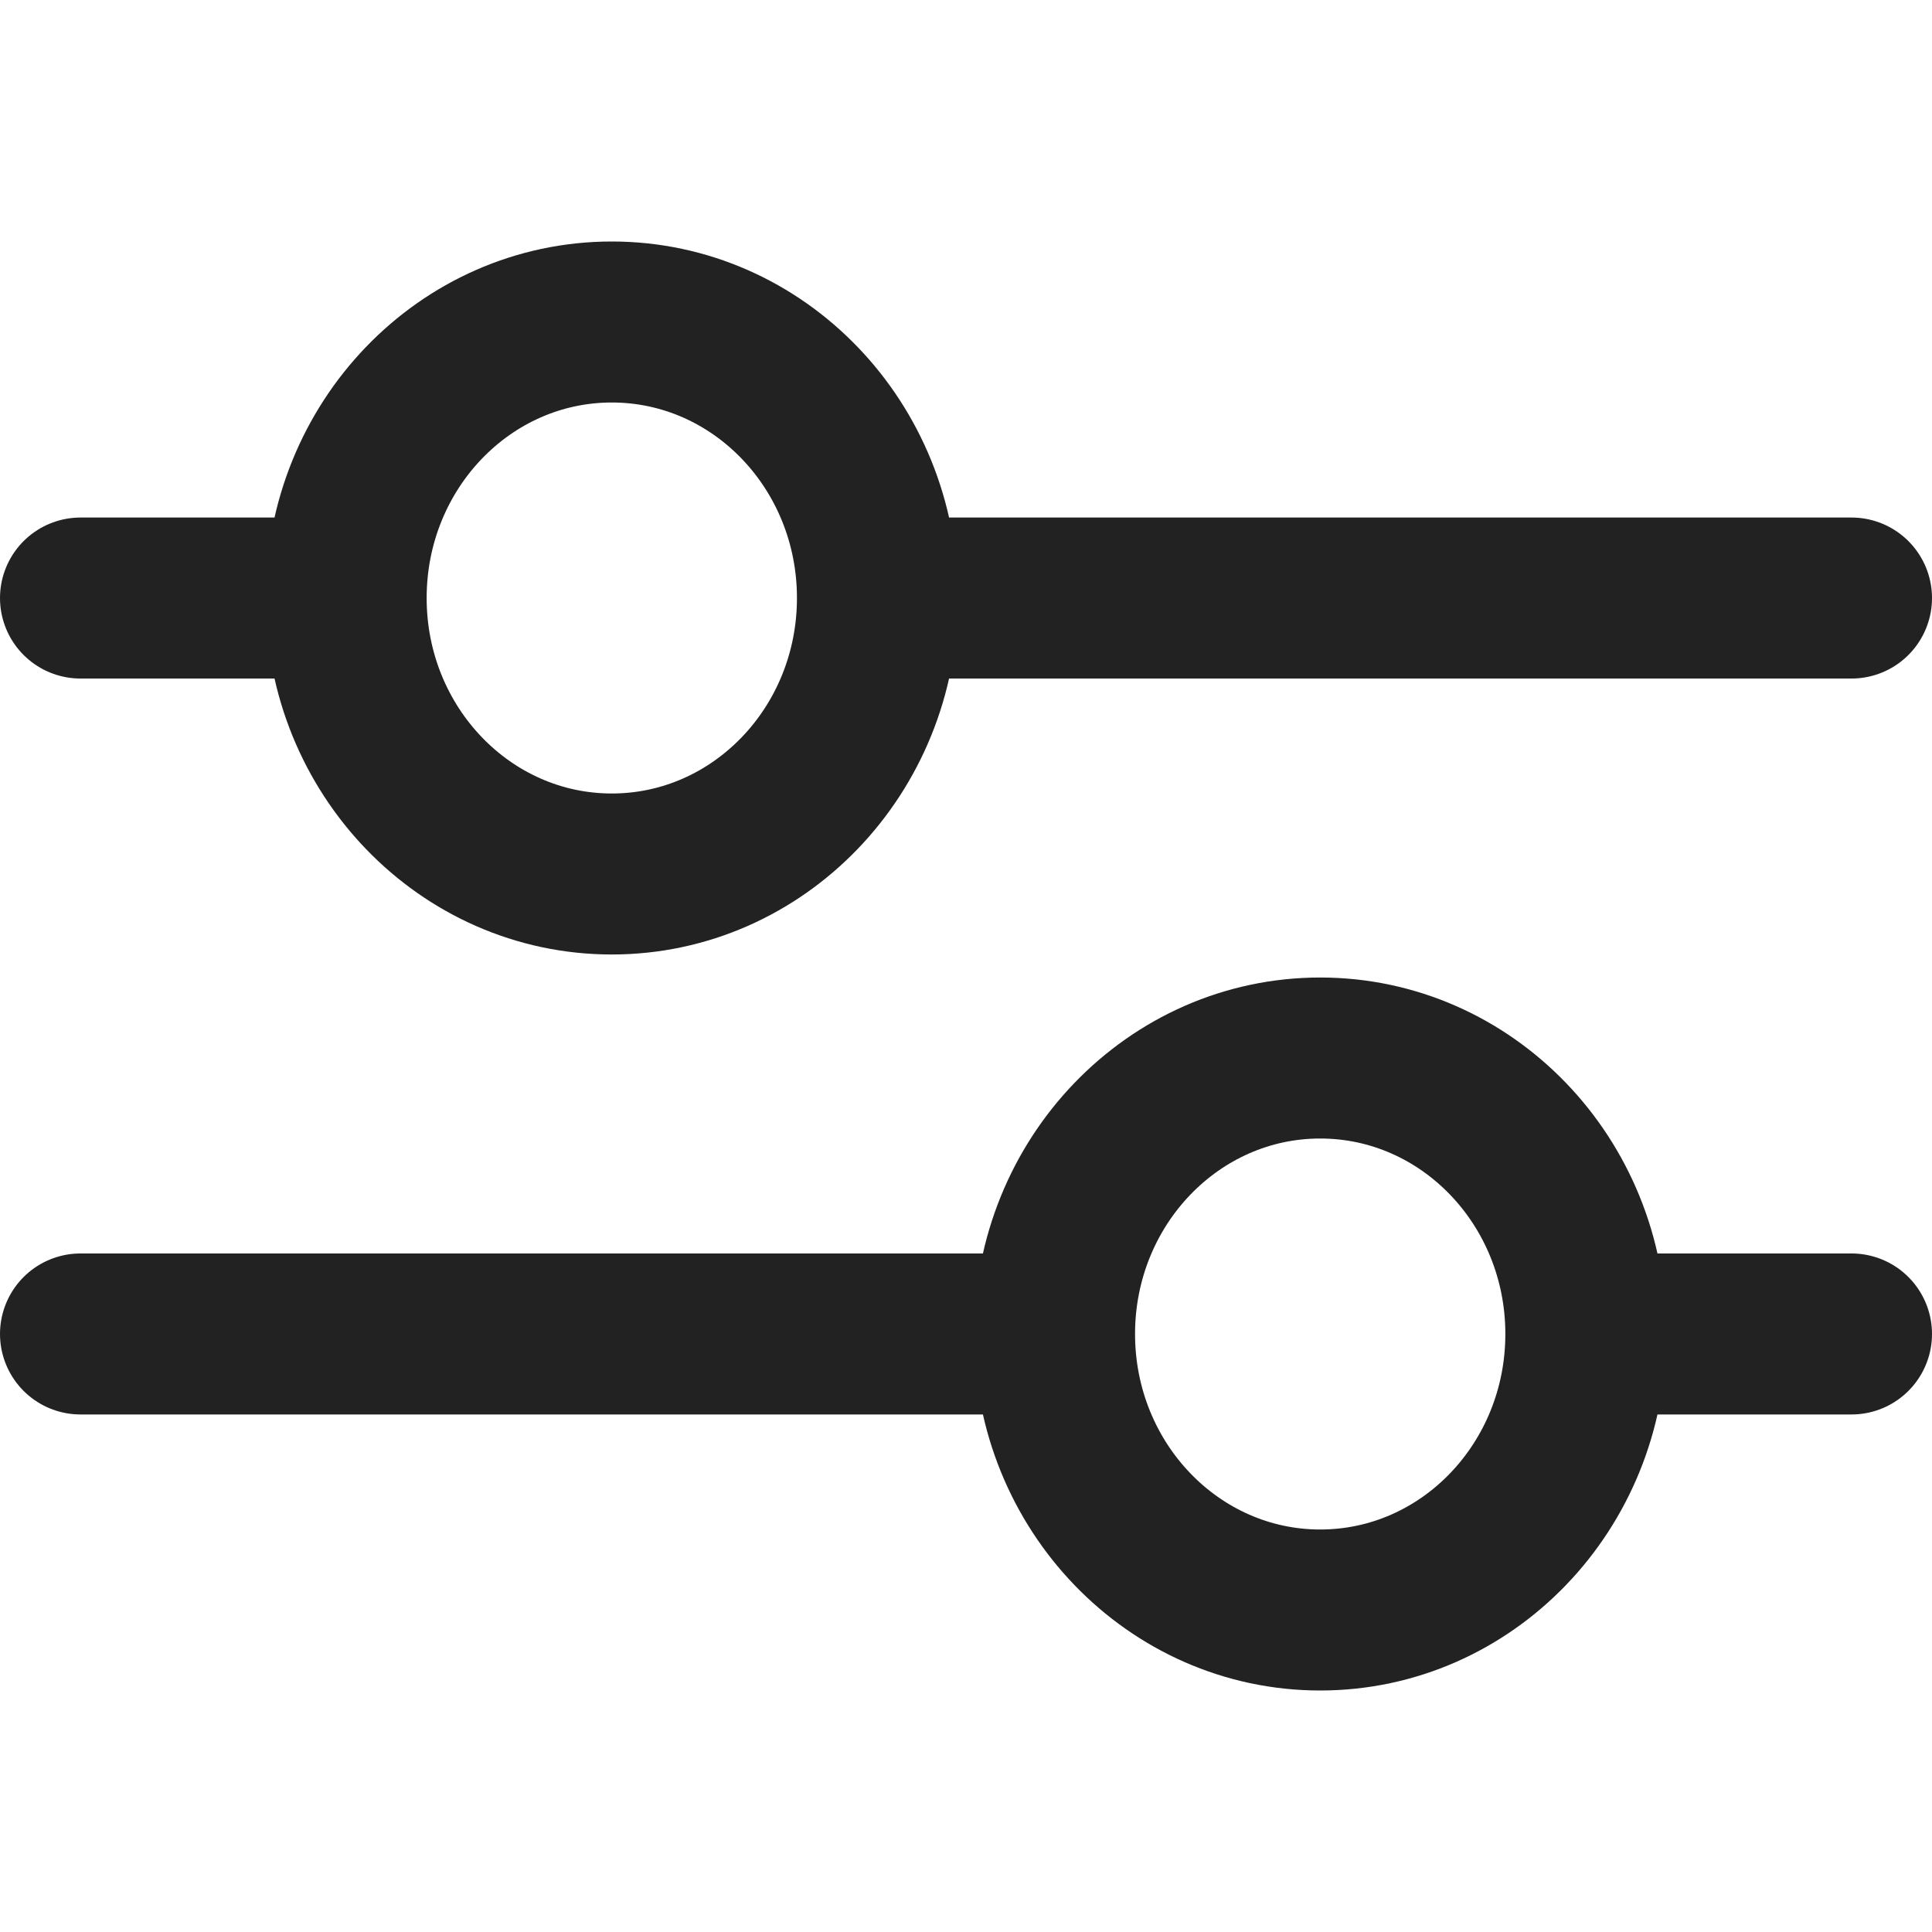 <svg width="24" height="24" viewBox="0 0 24 24" fill="none" xmlns="http://www.w3.org/2000/svg">
<g id="Icon - &#208;&#164;&#208;&#184;&#208;&#187;&#209;&#140;&#209;&#130;&#209;&#128;&#209;&#139;">
<rect width="24" height="24" fill="white"/>
<path id="Union" d="M4.3 7.429C4.3 9.322 5.777 10.857 7.6 10.857C9.423 10.857 10.9 9.322 10.9 7.429M4.3 7.429C4.3 5.535 5.777 4 7.6 4C9.423 4 10.9 5.535 10.9 7.429M4.3 7.429H1M10.9 7.429H23M19.7 16.571C19.7 18.465 18.223 20 16.4 20C14.578 20 13.1 18.465 13.1 16.571M19.7 16.571C19.7 14.678 18.223 13.143 16.4 13.143C14.578 13.143 13.1 14.678 13.1 16.571M19.7 16.571H23M13.1 16.571H1" stroke="#222222" stroke-width="2" stroke-linecap="round"/>
</g>
</svg>
